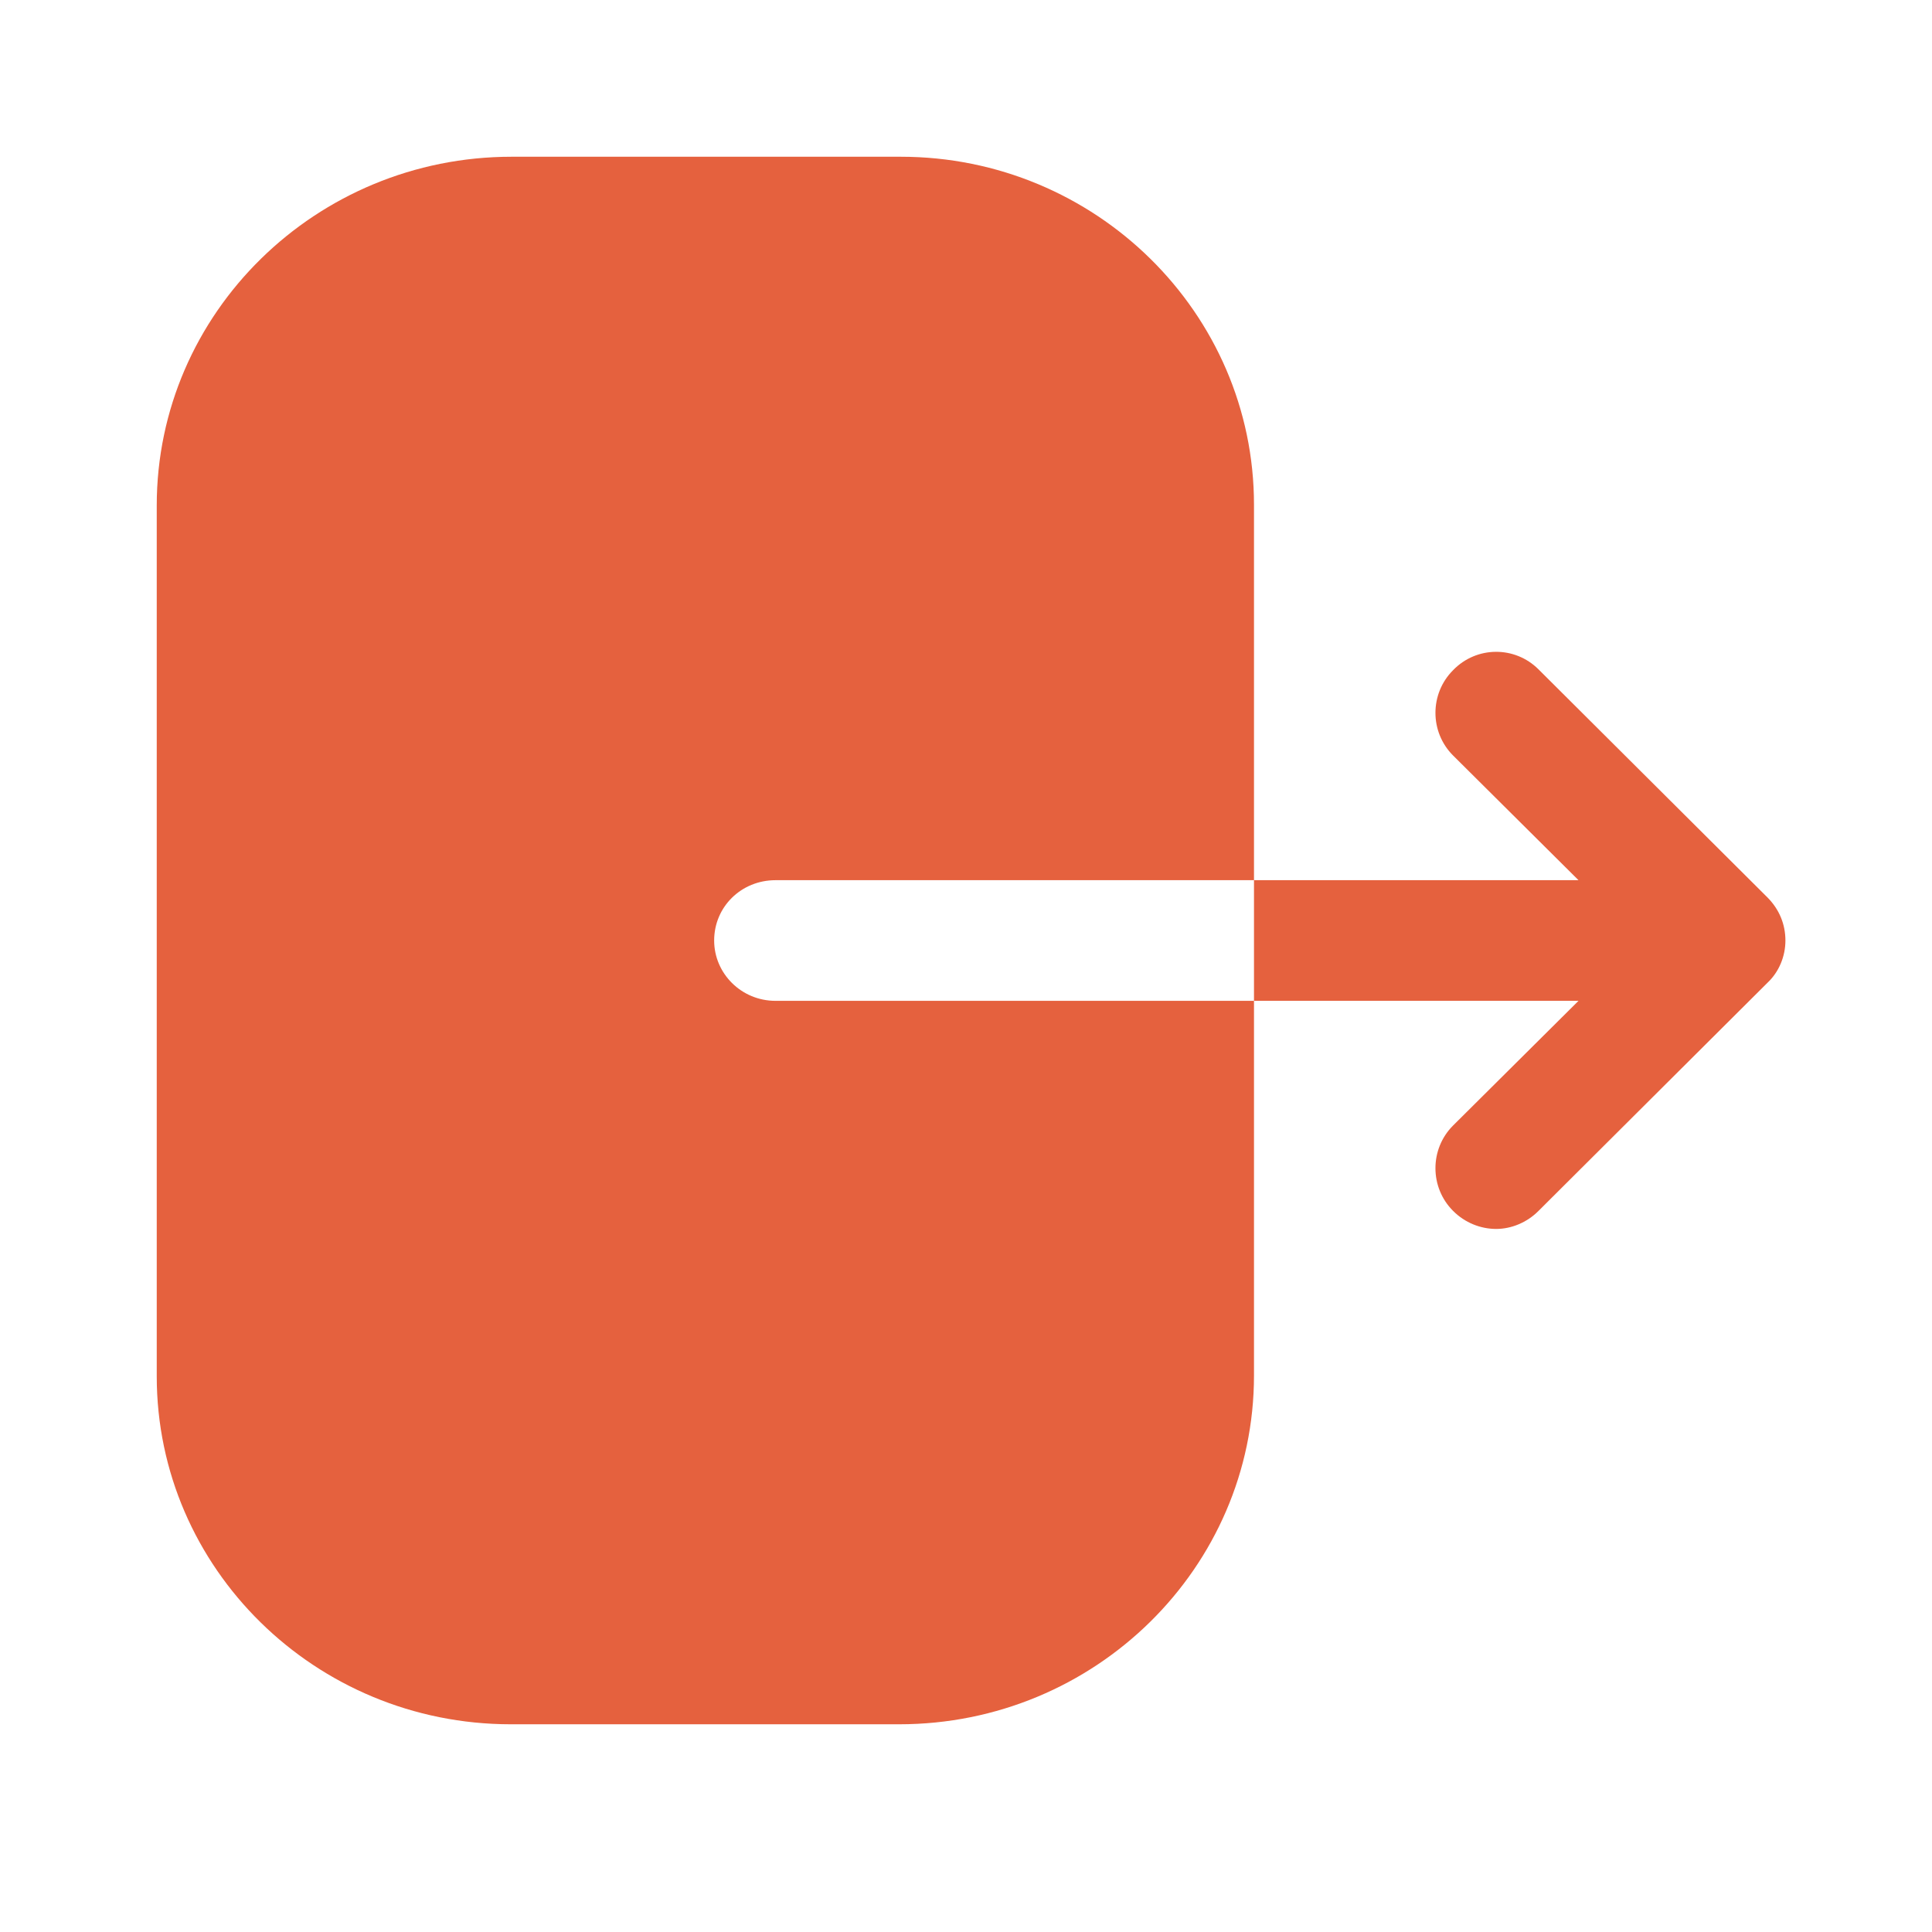 <svg width="31" height="31" viewBox="0 0 31 31" fill="none" xmlns="http://www.w3.org/2000/svg">
<g id="Icon - Logout">
<path id="Vector" d="M14.453 2.515C17.575 2.515 20.121 5.018 20.121 8.099V14.123H12.444C11.894 14.123 11.459 14.55 11.459 15.091C11.459 15.619 11.894 16.059 12.444 16.059H20.121V22.07C20.121 25.152 17.575 27.667 14.427 27.667H8.196C5.061 27.667 2.515 25.164 2.515 22.083V8.111C2.515 5.018 5.074 2.515 8.209 2.515H14.453ZM23.316 10.753C23.693 10.363 24.309 10.363 24.686 10.74L28.359 14.399C28.547 14.588 28.648 14.827 28.648 15.091C28.648 15.343 28.547 15.594 28.359 15.77L24.686 19.43C24.498 19.619 24.246 19.719 24.007 19.719C23.756 19.719 23.504 19.619 23.316 19.43C22.938 19.053 22.938 18.436 23.316 18.059L25.328 16.059H20.121V14.123H25.328L23.316 12.123C22.938 11.746 22.938 11.13 23.316 10.753Z" fill="#E5613E"/>
</g>
</svg>
